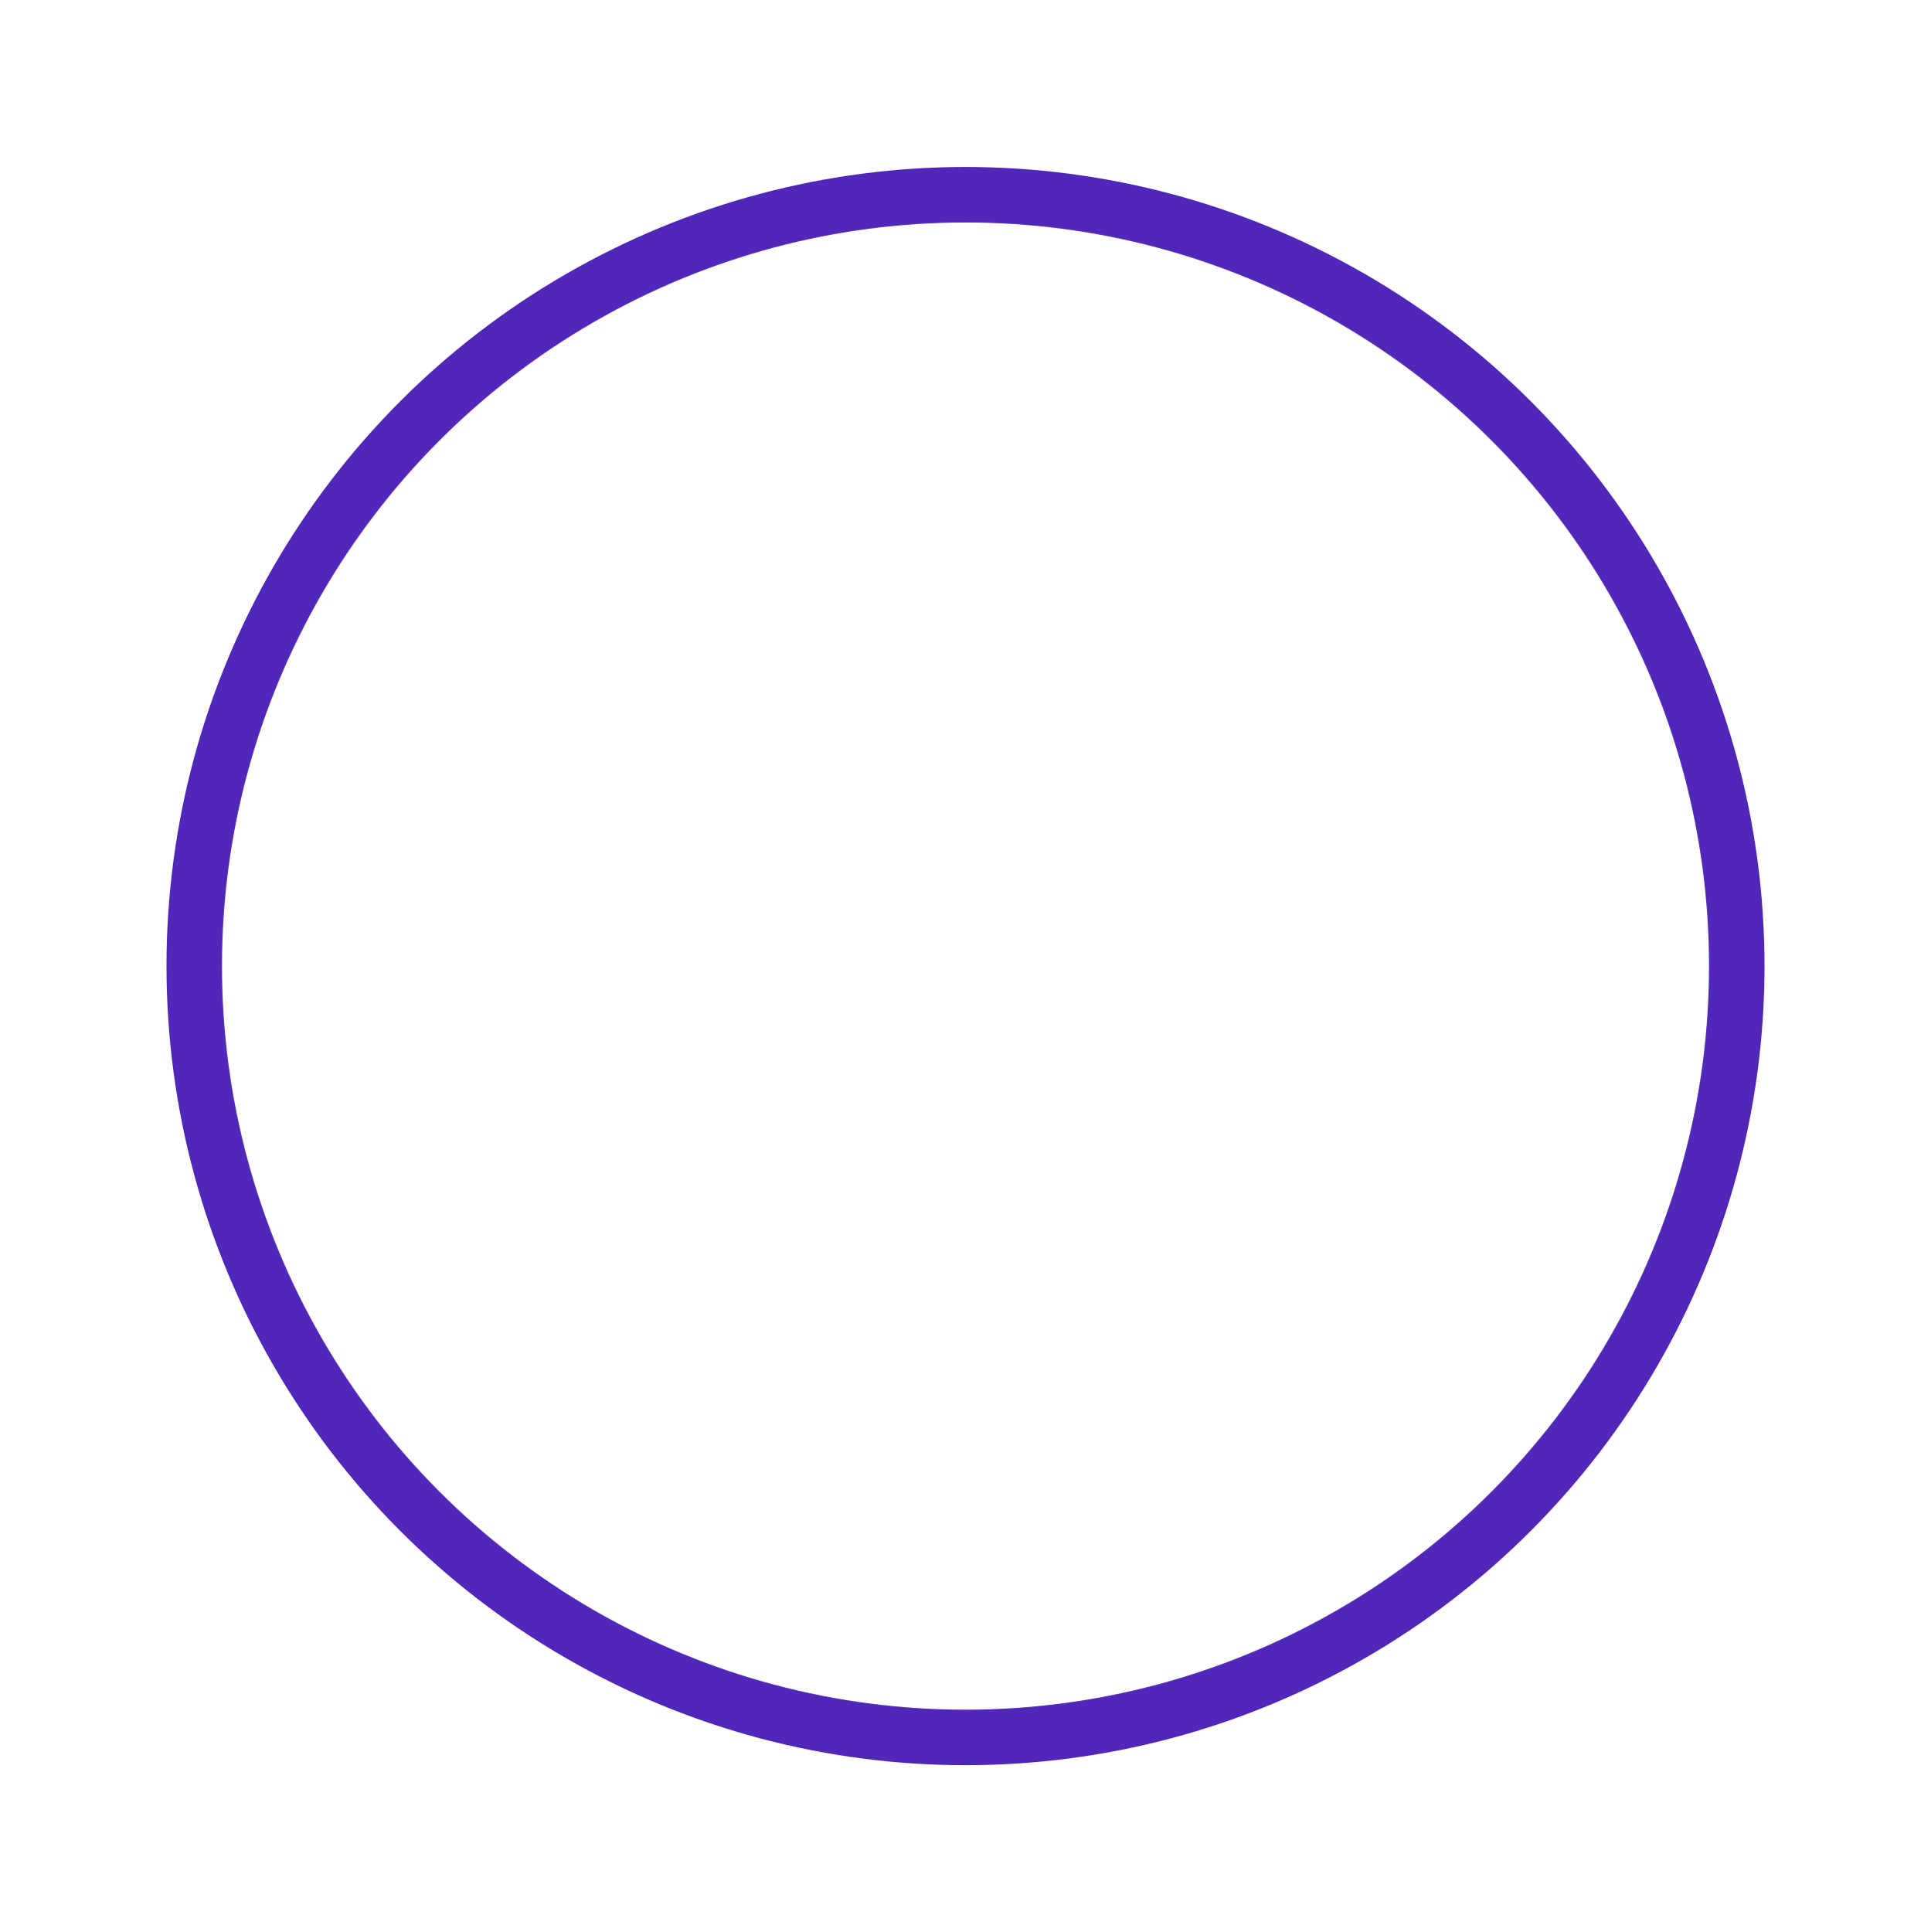 <svg width="1740" height="1741" viewBox="0 0 1740 1741" fill="none" xmlns="http://www.w3.org/2000/svg">
<g filter="url(#filter0_f_3524_13807)">
<circle cx="870" cy="870.422" r="695" stroke="#5127BA" stroke-width="50"/>
</g>
<defs>
<filter id="filter0_f_3524_13807" x="0" y="0.422" width="1740" height="1740" filterUnits="userSpaceOnUse" color-interpolation-filters="sRGB">
<feFlood flood-opacity="0" result="BackgroundImageFix"/>
<feBlend mode="normal" in="SourceGraphic" in2="BackgroundImageFix" result="shape"/>
<feGaussianBlur stdDeviation="75" result="effect1_foregroundBlur_3524_13807"/>
</filter>
</defs>
</svg>
